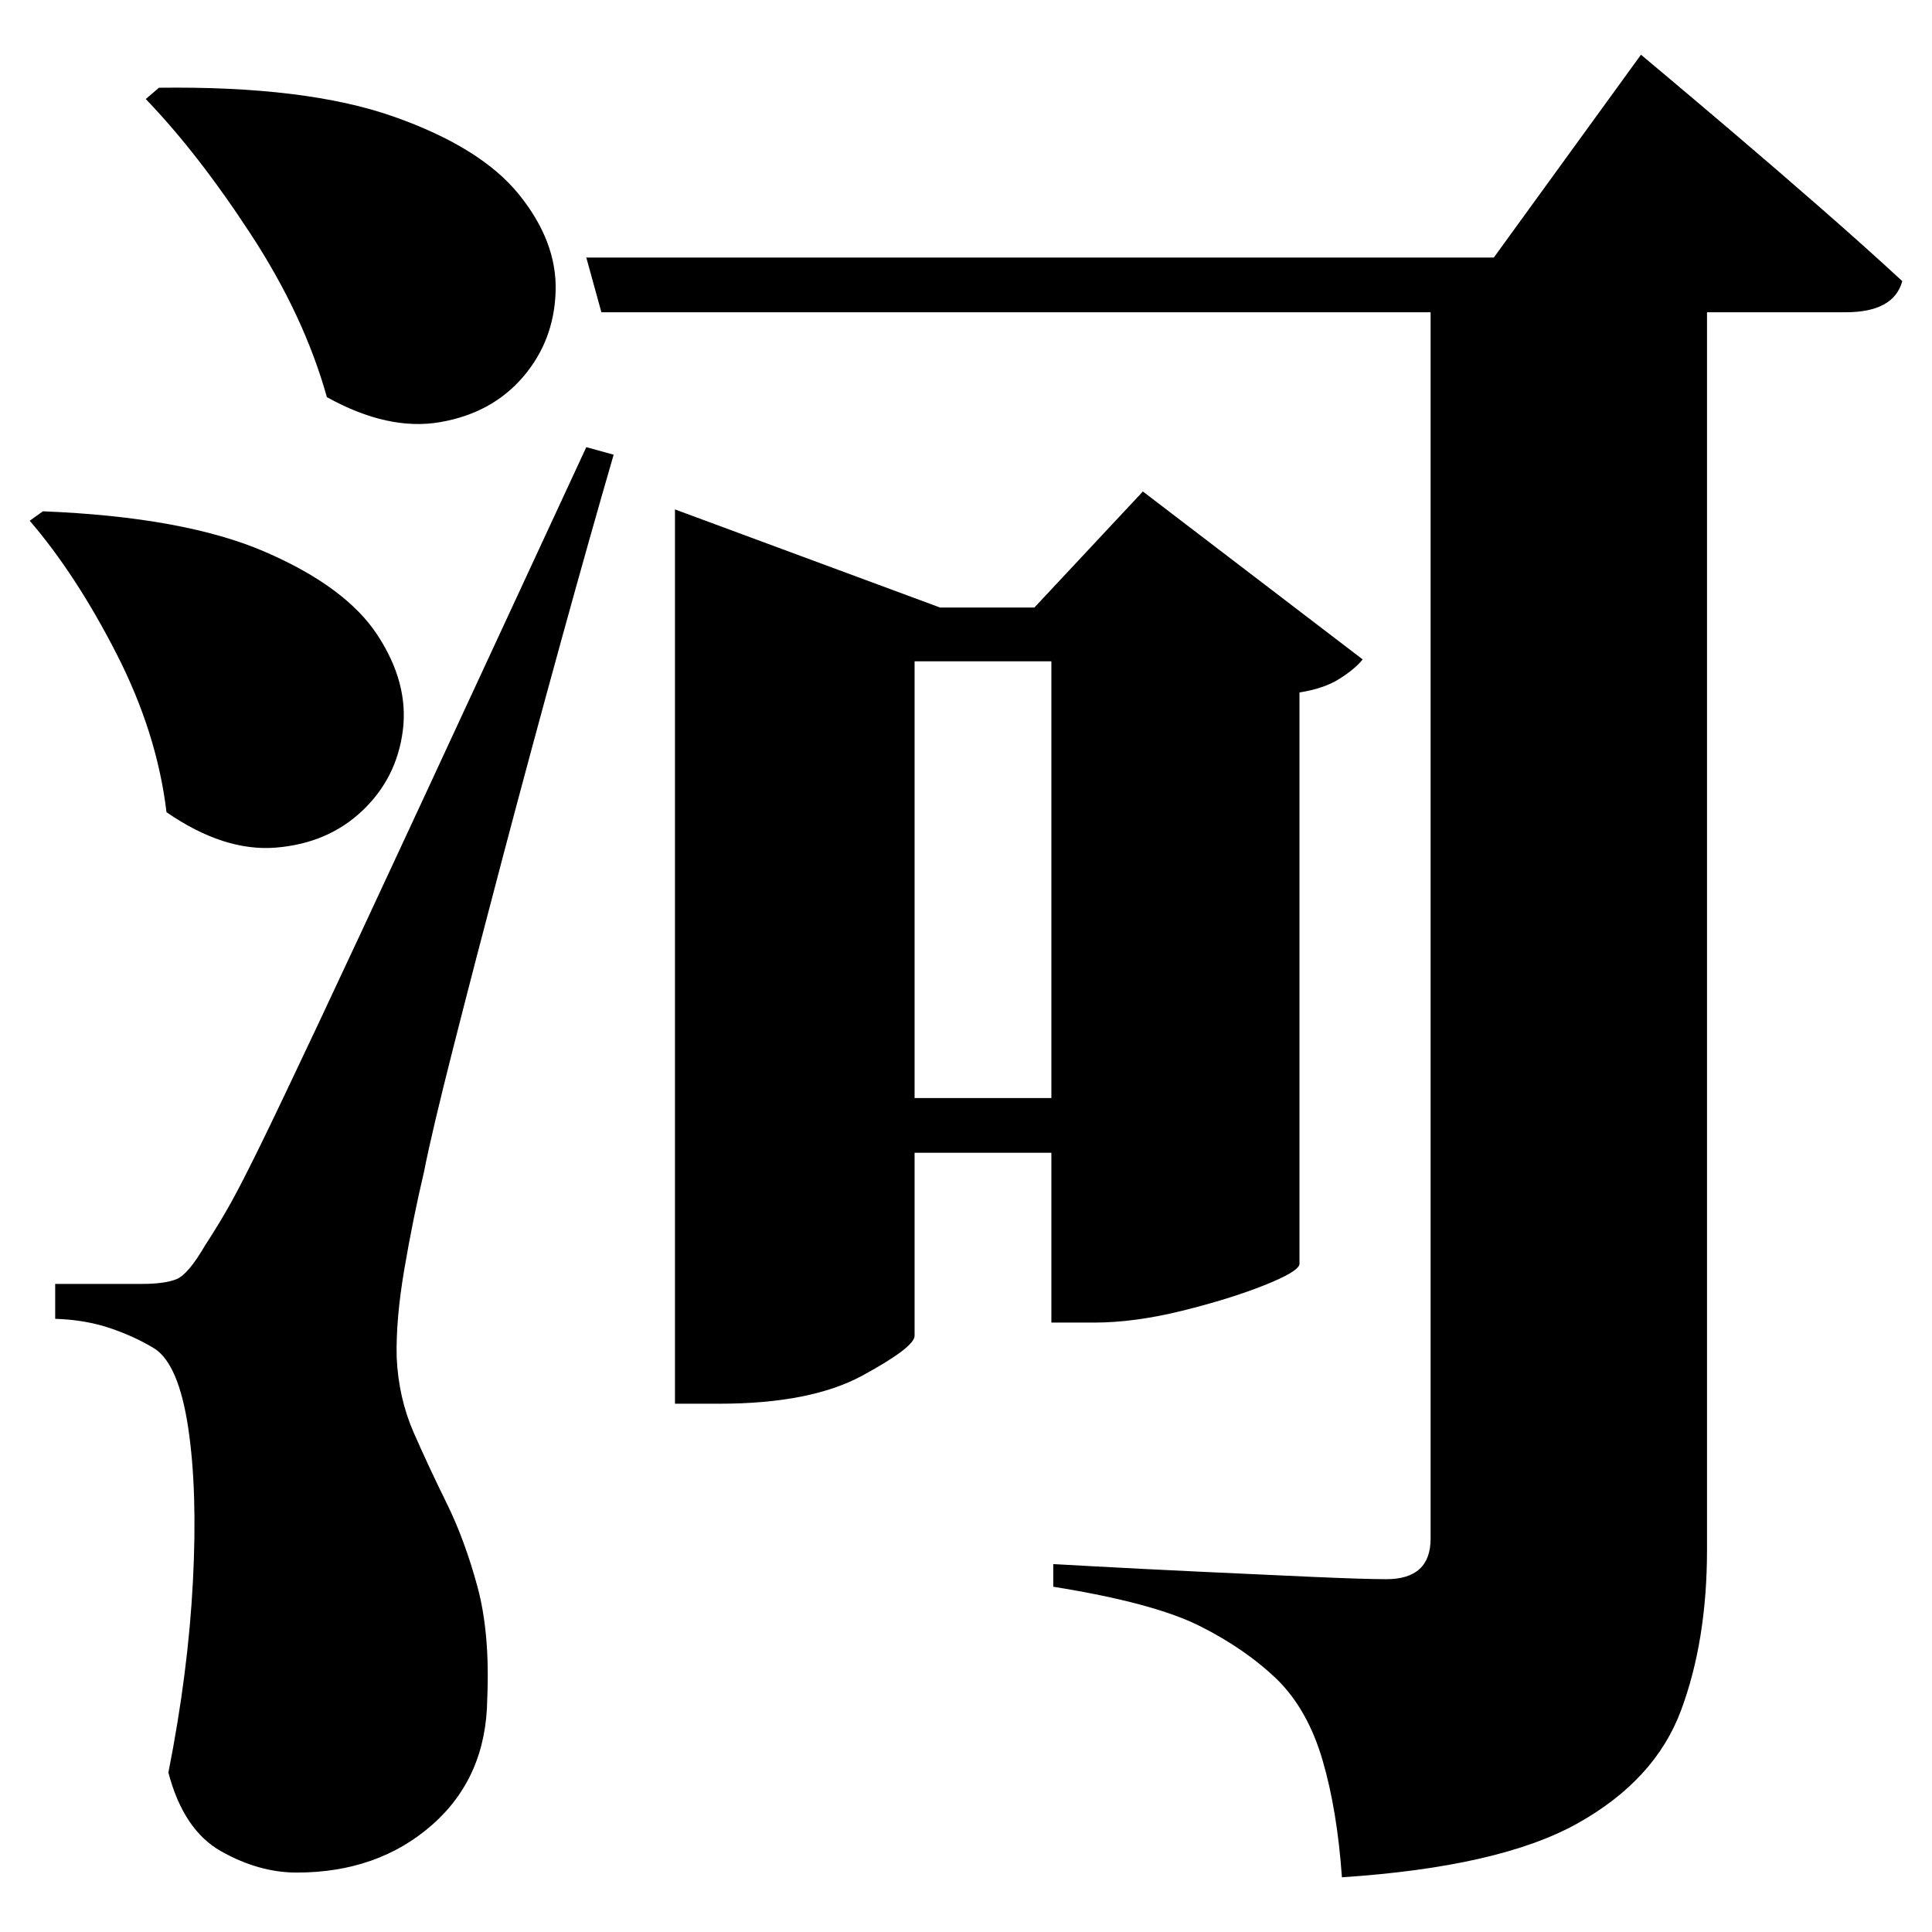 <?xml version="1.0" standalone="no"?>
<!DOCTYPE svg PUBLIC "-//W3C//DTD SVG 1.1//EN" "http://www.w3.org/Graphics/SVG/1.1/DTD/svg11.dtd" >
<svg xmlns="http://www.w3.org/2000/svg" xmlns:svg="http://www.w3.org/2000/svg" xmlns:xlink="http://www.w3.org/1999/xlink" viewBox="0 0 2048 2048" style=""><path d="M168.5 93.0Q324.5 91.0 417.0 123.5Q509.5 156.0 550.0 206.0Q590.5 256.0 589.0 308.5Q587.5 361.0 554.5 399.5Q521.5 438.0 466.5 447.5Q411.5 457.0 346.5 421.0Q322.5 335.0 266.0 248.5Q209.5 162.0 154.5 105.0ZM45.5 542.0Q195.5 548.0 281.0 585.0Q366.5 622.0 400.0 673.0Q433.5 724.0 427.0 774.5Q420.5 825.0 384.0 859.5Q347.5 894.0 292.5 898.5Q237.5 903.0 176.5 861.0Q166.5 777.0 123.5 693.0Q80.5 609.0 31.5 552.0ZM150.5 1361.0Q174.5 1361.0 187.0 1356.0Q199.5 1351.0 217.5 1320.0Q232.5 1297.0 244.5 1275.5Q256.5 1254.0 277.5 1211.0Q298.5 1168.0 338.5 1083.0Q378.5 998.0 446.5 851.5Q514.5 705.0 621.5 474.0L650.5 482.0Q625.5 568.0 594.5 680.5Q563.5 793.0 533.5 906.5Q503.5 1020.0 480.5 1110.5Q457.5 1201.0 449.5 1242.0Q437.5 1293.0 428.5 1346.0Q419.5 1399.0 420.5 1439.0Q422.5 1482.0 438.5 1518.5Q454.5 1555.0 473.5 1593.5Q492.5 1632.0 506.0 1681.5Q519.5 1731.0 516.5 1801.0Q515.5 1884.0 458.0 1934.5Q400.5 1985.0 314.5 1985.0Q274.5 1985.0 234.5 1962.5Q194.5 1940.0 178.5 1879.0Q199.5 1773.0 204.5 1676.5Q209.5 1580.0 199.5 1513.5Q189.5 1447.0 164.5 1430.0Q143.5 1417.0 117.0 1408.0Q90.5 1399.0 58.5 1398.0V1361.0Q58.5 1361.0 76.5 1361.0Q94.5 1361.0 117.0 1361.0Q139.5 1361.0 150.5 1361.0ZM621.5 273.0H1583.5L1739.5 58.0Q1739.5 58.0 1767.5 81.5Q1795.5 105.0 1839.0 142.0Q1882.5 179.0 1930.0 220.5Q1977.5 262.0 2016.5 298.0Q2007.5 331.0 1956.5 331.0H1809.5V1643.0Q1809.5 1739.0 1782.0 1813.0Q1754.5 1887.0 1672.0 1933.0Q1589.5 1979.0 1422.5 1990.0Q1417.5 1919.0 1402.0 1866.0Q1386.5 1813.0 1354.5 1781.0Q1320.5 1748.0 1271.5 1723.5Q1222.5 1699.0 1116.5 1682.0V1658.0Q1116.5 1658.0 1162.0 1660.5Q1207.5 1663.0 1270.5 1666.0Q1333.5 1669.0 1390.0 1671.5Q1446.5 1674.0 1469.5 1674.0Q1516.5 1674.0 1516.5 1631.0V331.0H637.5ZM969.5 701.0V1164.0H1114.5V701.0ZM715.5 644.0V540.0L996.5 644.0H1096.5L1211.5 521.0L1444.5 699.0Q1436.5 709.0 1420.0 719.5Q1403.5 730.0 1377.5 734.0V1340.0Q1376.5 1348.0 1340.0 1362.5Q1303.5 1377.0 1253.0 1389.5Q1202.5 1402.0 1159.5 1402.0H1114.5V1222.0H969.5V1416.0Q969.5 1428.0 914.5 1458.0Q859.5 1488.0 762.5 1488.0H715.5Z" fill="black"></path></svg>